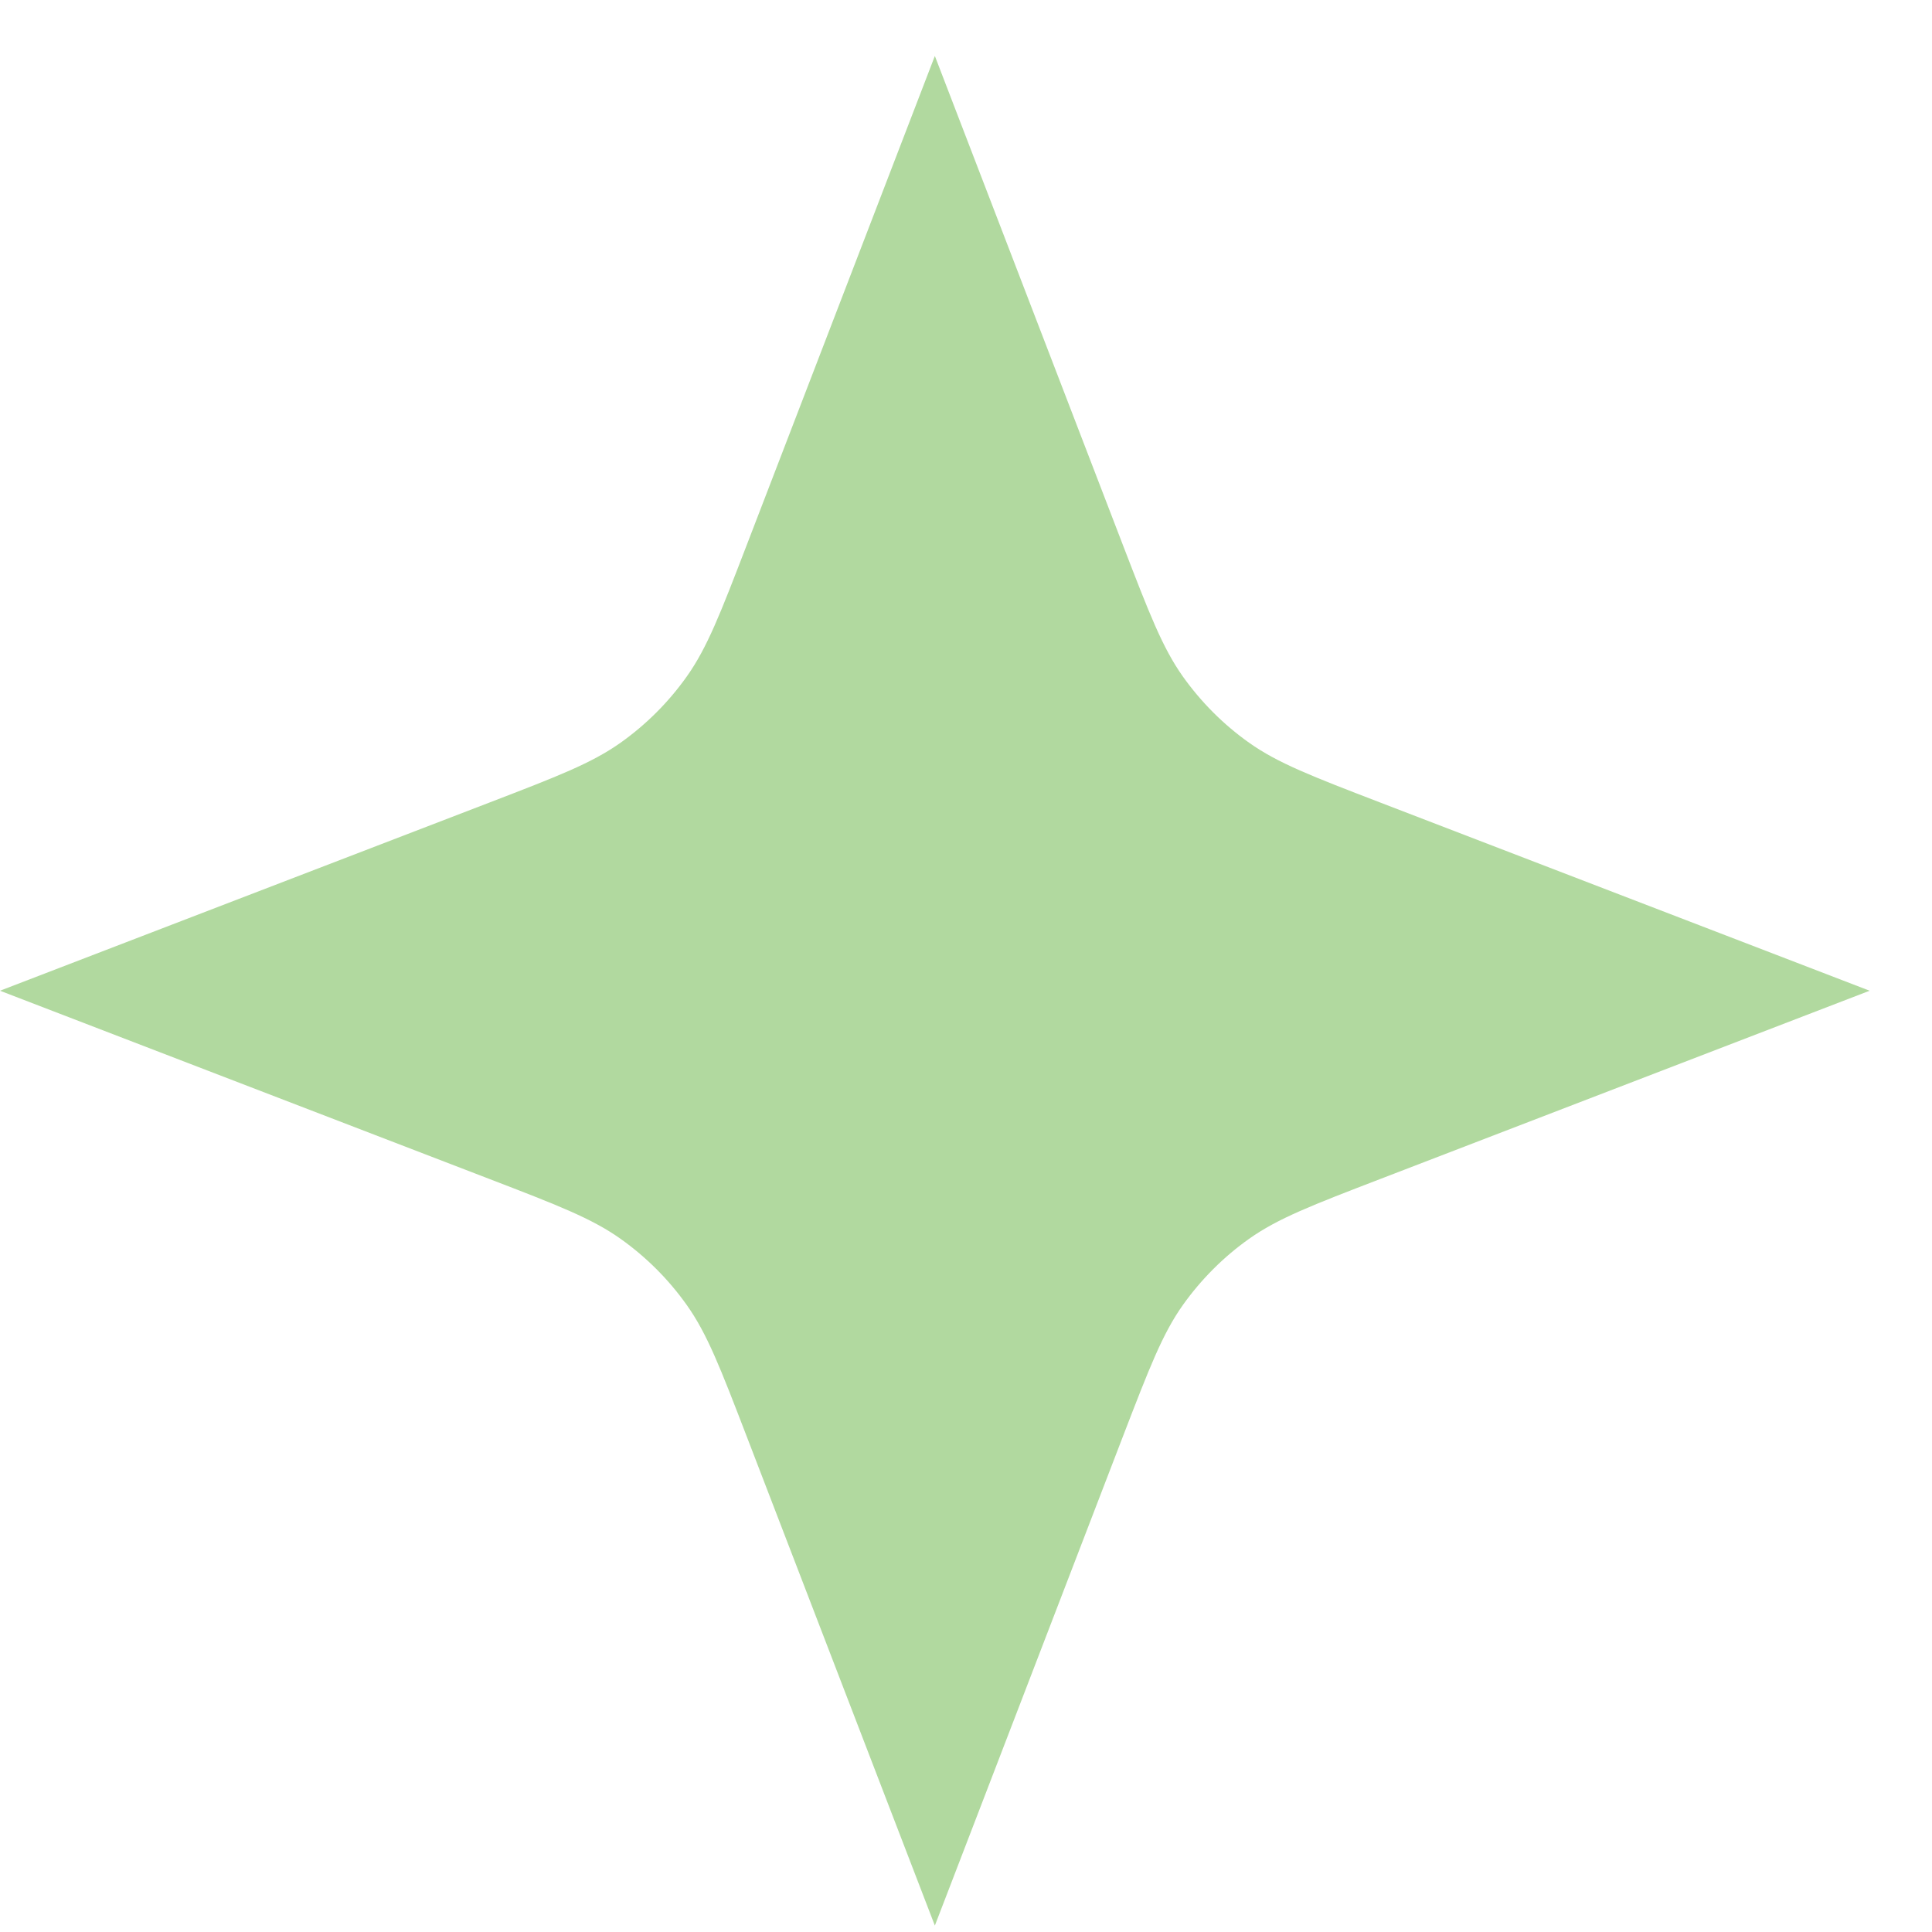 <svg width="25" height="25" viewBox="0 0 25 25" fill="none" xmlns="http://www.w3.org/2000/svg">
  <path
    d="M12.097 0.724L14.53 7.052C14.872 7.939 15.042 8.382 15.307 8.755C15.543 9.086 15.831 9.375 16.162 9.61C16.535 9.875 16.979 10.046 17.866 10.387L24.193 12.82L17.866 15.254C16.979 15.595 16.535 15.766 16.162 16.031C15.831 16.266 15.543 16.555 15.307 16.886C15.042 17.259 14.872 17.702 14.53 18.589L12.097 24.917L9.663 18.589C9.322 17.702 9.151 17.259 8.886 16.886C8.651 16.555 8.362 16.266 8.031 16.031C7.658 15.766 7.215 15.595 6.328 15.254L0 12.82L6.328 10.387C7.215 10.046 7.658 9.875 8.031 9.61C8.362 9.375 8.651 9.086 8.886 8.755C9.151 8.382 9.322 7.939 9.663 7.052L12.097 0.724Z"
    fill="#B1D99F" />
</svg>